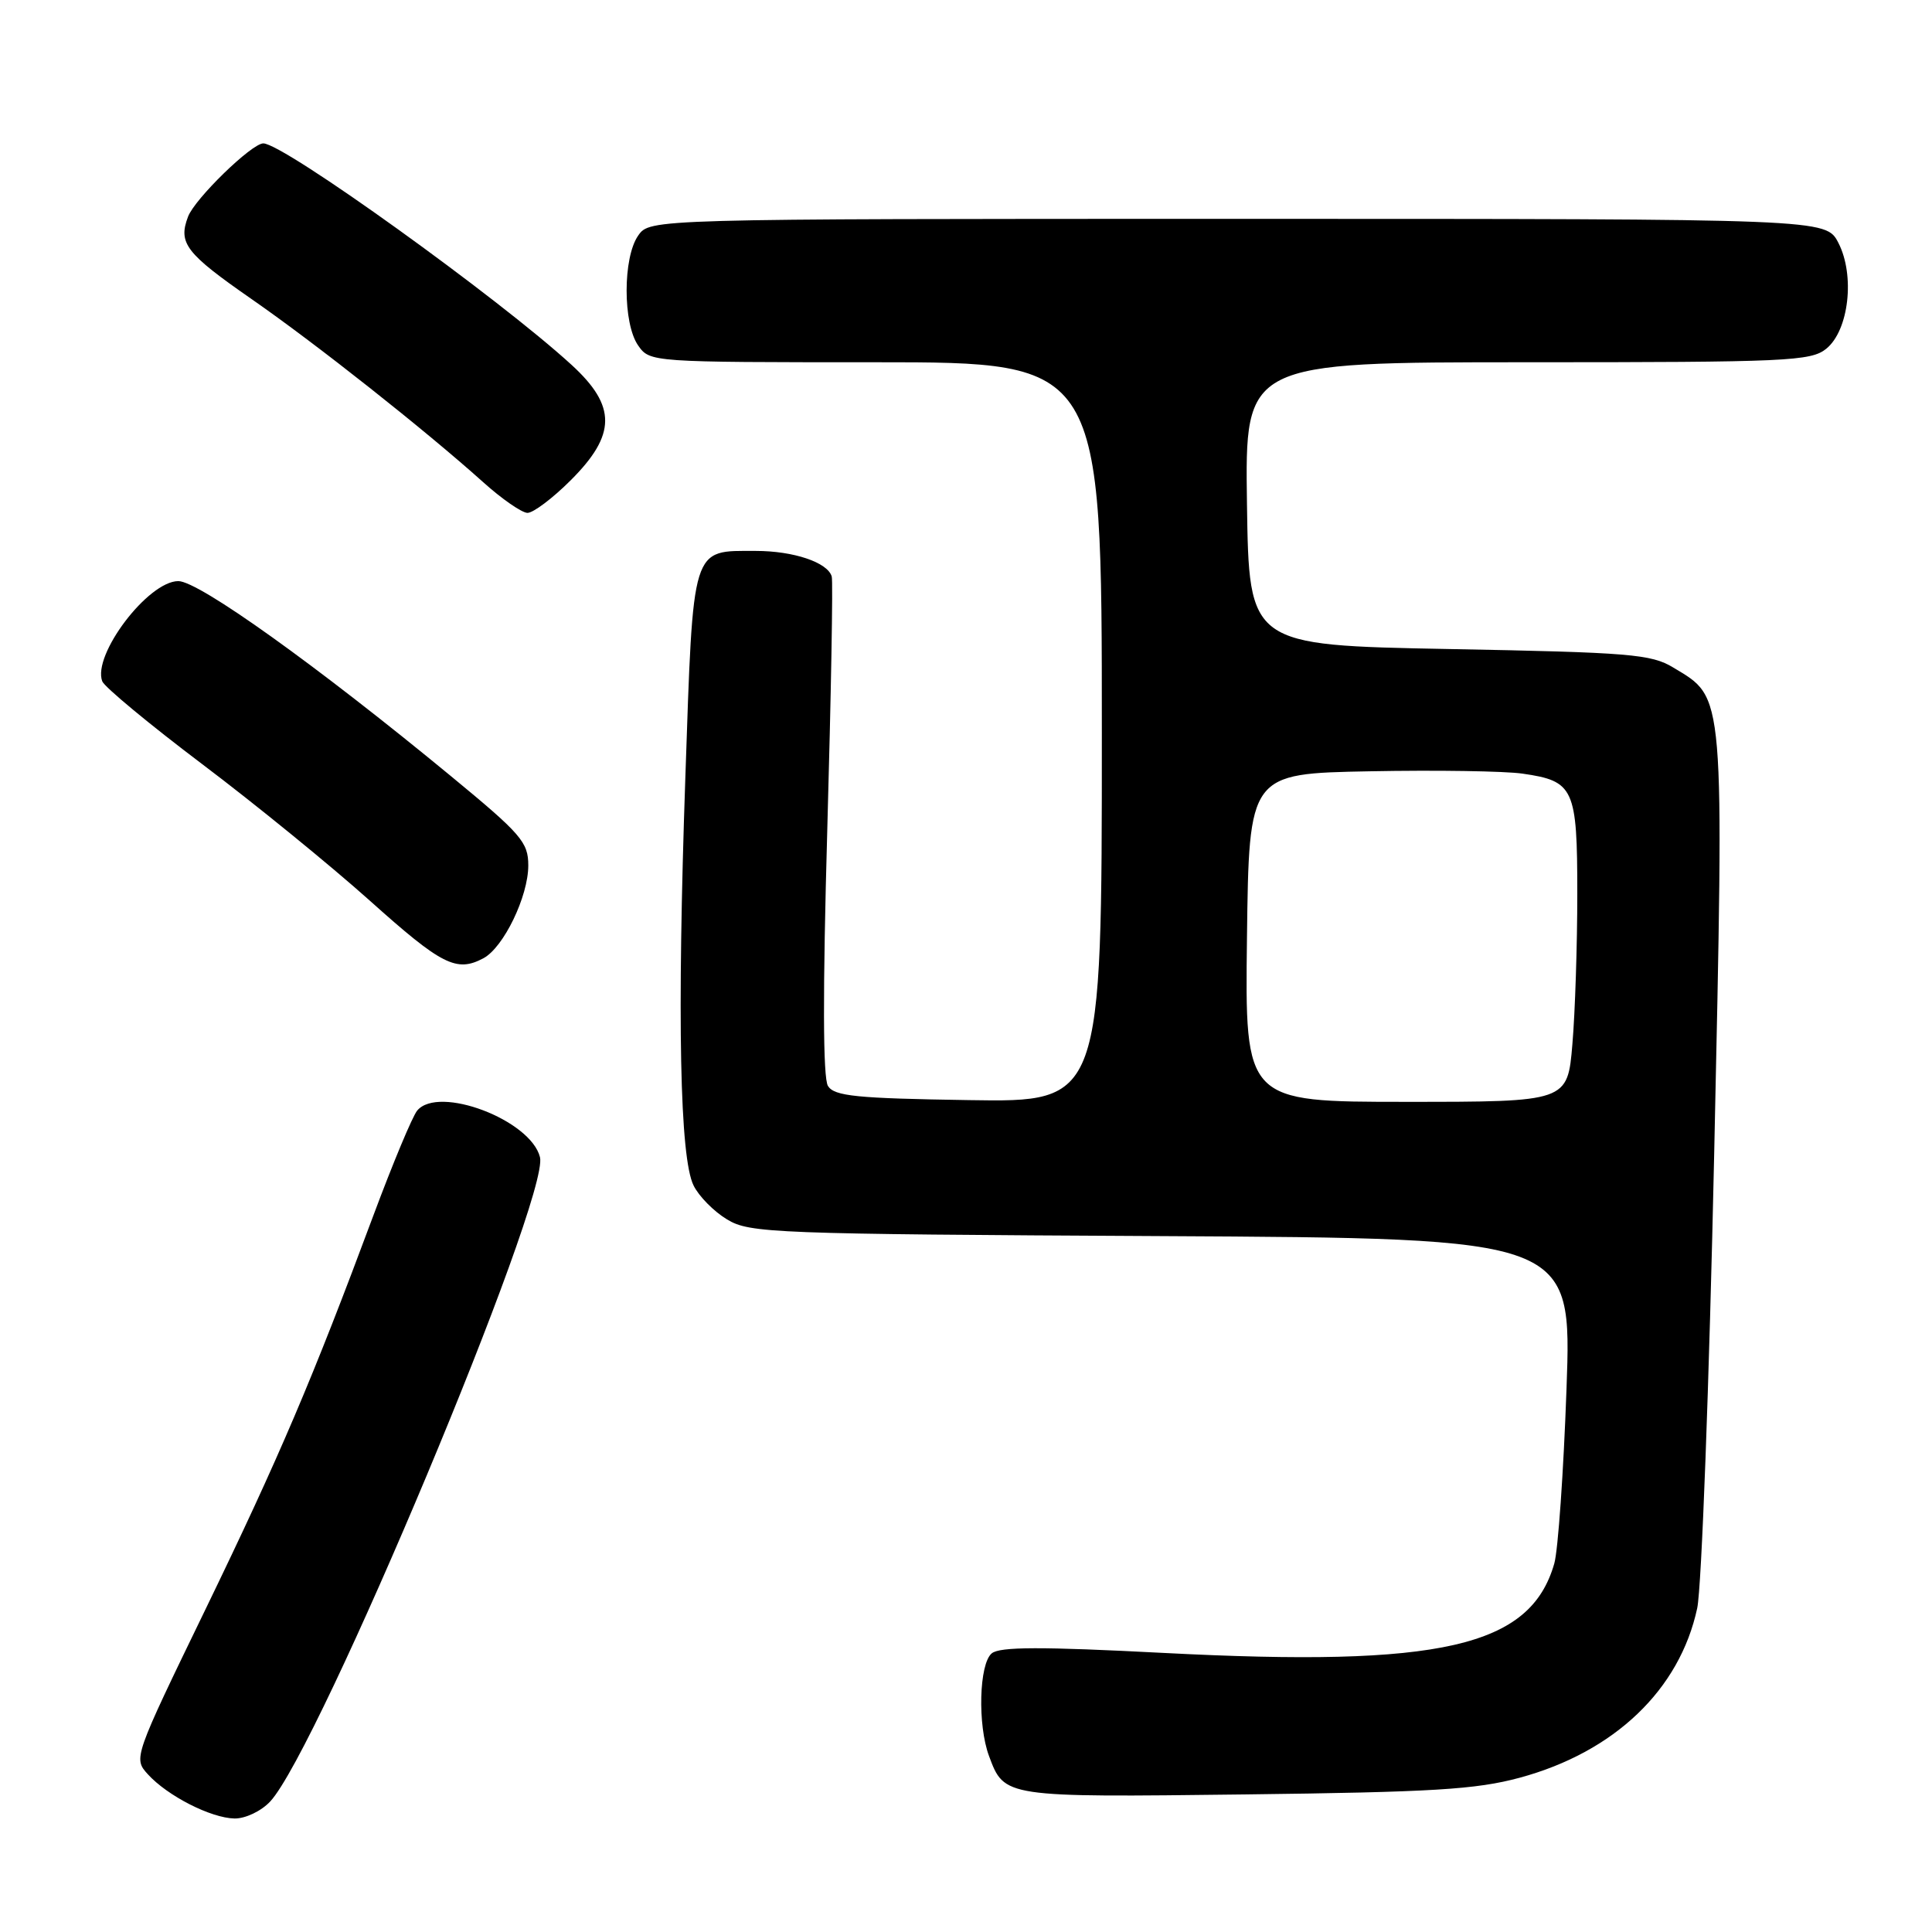 <?xml version="1.0" encoding="UTF-8" standalone="no"?>
<!DOCTYPE svg PUBLIC "-//W3C//DTD SVG 1.1//EN" "http://www.w3.org/Graphics/SVG/1.1/DTD/svg11.dtd" >
<svg xmlns="http://www.w3.org/2000/svg" xmlns:xlink="http://www.w3.org/1999/xlink" version="1.1" viewBox="0 0 256 256">
 <g >
 <path fill="currentColor"
d=" M 35.79 238.72 C 42.18 231.92 72.87 158.62 71.55 153.33 C 70.31 148.39 58.10 143.76 55.28 147.16 C 54.65 147.92 52.05 154.15 49.50 160.99 C 41.39 182.78 37.03 193.01 27.23 213.24 C 17.71 232.87 17.67 232.98 19.58 235.09 C 22.18 237.96 27.94 240.90 31.08 240.96 C 32.51 240.98 34.60 239.99 35.79 238.72 Z  M 201.36 235.56 C 213.92 232.16 222.57 223.90 224.89 213.09 C 225.47 210.38 226.48 183.25 227.14 152.82 C 228.46 91.08 228.59 92.60 221.73 88.46 C 218.80 86.68 216.01 86.45 192.00 86.00 C 165.50 85.50 165.50 85.50 165.23 66.75 C 164.96 48.00 164.96 48.00 202.37 48.00 C 236.82 48.00 239.95 47.86 241.99 46.21 C 244.99 43.78 245.82 36.48 243.59 32.17 C 241.95 29.00 241.95 29.00 164.03 29.00 C 86.11 29.00 86.11 29.00 84.56 31.22 C 82.52 34.14 82.52 42.86 84.56 45.78 C 86.11 47.99 86.25 48.00 116.06 48.00 C 146.00 48.00 146.00 48.00 146.00 97.02 C 146.00 146.05 146.00 146.05 128.36 145.77 C 113.49 145.54 110.56 145.25 109.71 143.90 C 109.04 142.84 109.01 131.48 109.62 109.90 C 110.12 92.08 110.39 77.00 110.21 76.39 C 109.67 74.52 105.16 73.00 100.14 73.00 C 91.56 73.00 91.87 71.99 90.81 103.08 C 89.71 134.95 90.08 153.40 91.90 157.08 C 92.60 158.51 94.59 160.53 96.34 161.58 C 99.33 163.40 102.36 163.52 153.89 163.79 C 208.29 164.08 208.29 164.08 207.57 184.05 C 207.18 195.03 206.45 205.44 205.95 207.18 C 202.78 218.23 190.96 220.93 154.16 219.02 C 137.97 218.18 132.47 218.19 131.41 219.08 C 129.73 220.47 129.52 228.57 131.05 232.68 C 133.08 238.16 133.03 238.16 165.00 237.77 C 189.83 237.47 195.59 237.12 201.36 235.56 Z  M 64.06 126.97 C 66.73 125.54 70.00 118.78 70.00 114.68 C 70.00 111.59 69.08 110.53 59.75 102.84 C 41.92 88.14 26.34 77.00 23.63 77.00 C 19.63 77.00 12.21 86.78 13.55 90.28 C 13.85 91.04 19.81 95.98 26.79 101.25 C 33.78 106.52 43.77 114.66 49.00 119.34 C 58.54 127.89 60.49 128.88 64.06 126.97 Z  M 75.63 63.63 C 81.67 57.60 81.70 53.81 75.75 48.36 C 66.06 39.48 37.57 19.00 34.89 19.00 C 33.35 19.00 25.83 26.32 24.92 28.70 C 23.58 32.23 24.60 33.56 33.35 39.64 C 41.88 45.56 56.33 56.99 64.00 63.87 C 66.47 66.10 69.12 67.93 69.88 67.96 C 70.64 67.98 73.23 66.03 75.63 63.63 Z  M 165.23 124.25 C 165.50 102.50 165.50 102.50 181.50 102.20 C 190.30 102.03 199.41 102.17 201.74 102.51 C 208.57 103.49 209.00 104.43 209.00 118.42 C 209.00 125.17 208.71 134.14 208.35 138.35 C 207.71 146.00 207.71 146.00 186.33 146.00 C 164.96 146.00 164.96 146.00 165.23 124.25 Z "/>
</g>
</svg>